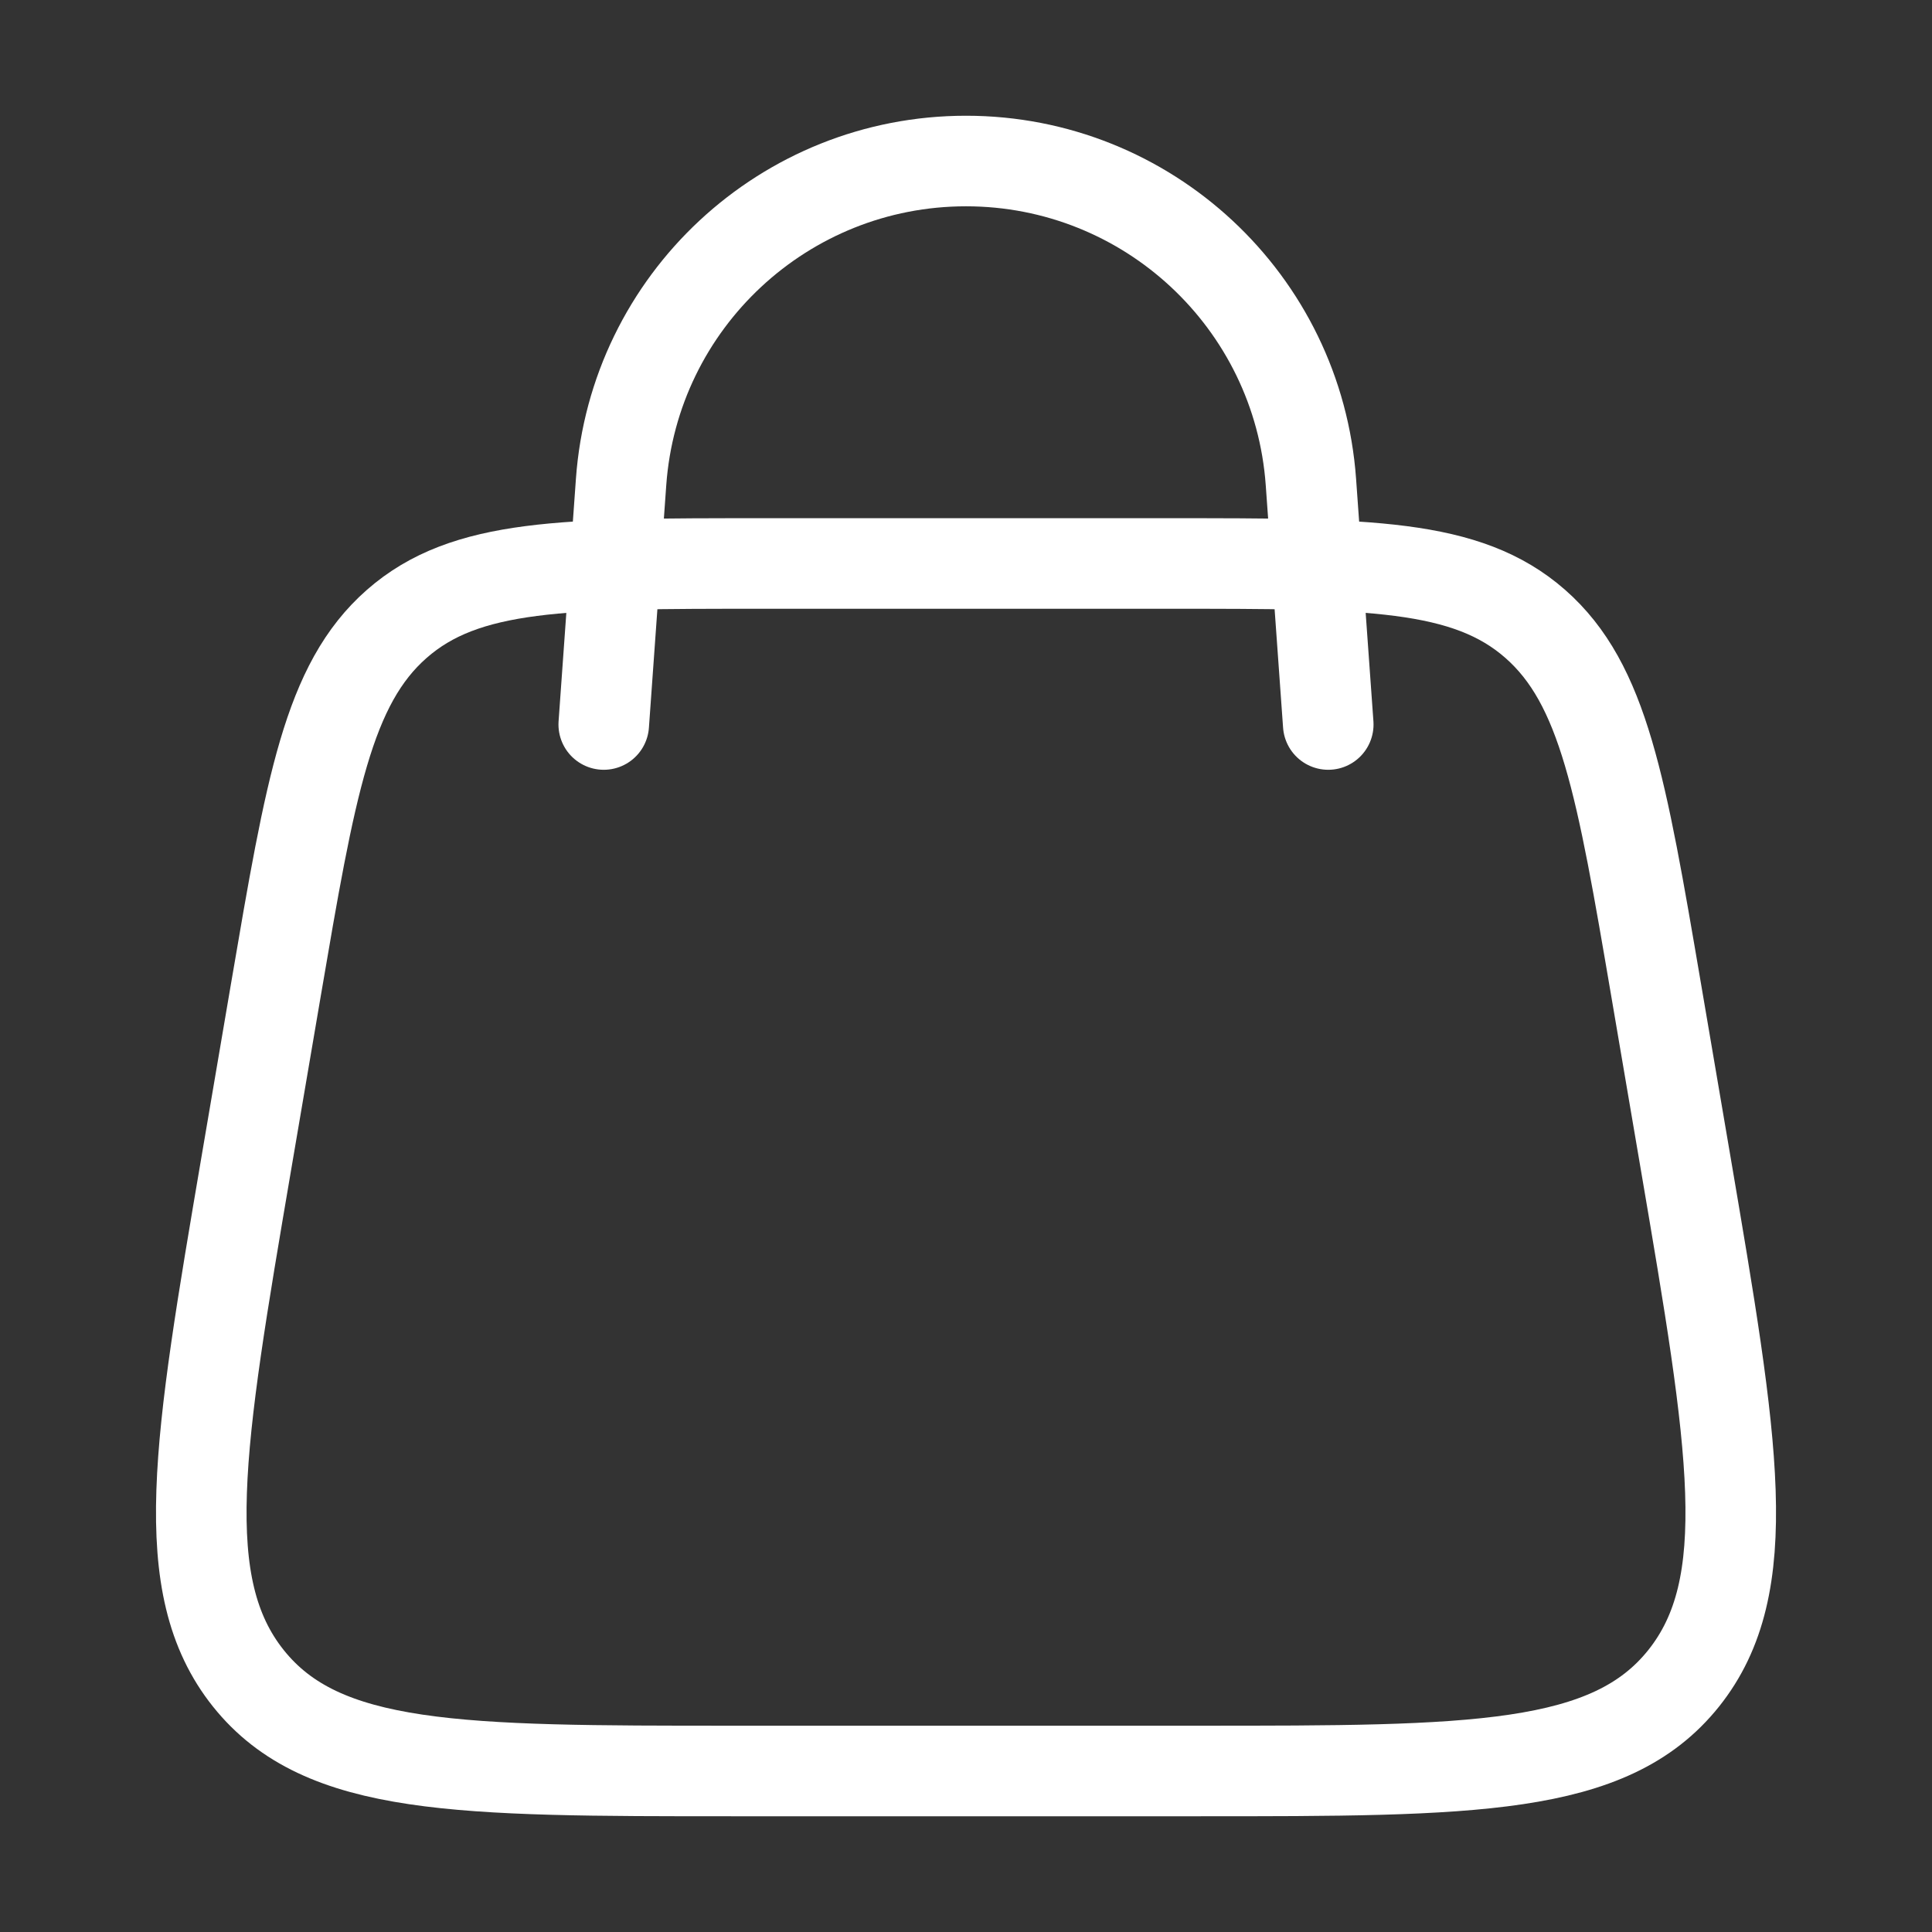 <svg width="32" height="32" viewBox="0 0 32 32" fill="none" xmlns="http://www.w3.org/2000/svg">
<rect x="0" y="0" width="32" height="32" fill="#333333" stroke="none"/>
<path d="M4.082 19.255L4.569 16.398C5.145 13.021 5.433 11.333 6.572 10.333C7.712 9.333 9.349 9.333 12.623 9.333H19.377C22.651 9.333 24.288 9.333 25.428 10.333C26.567 11.333 26.855 13.021 27.431 16.398L27.918 19.255C28.714 23.928 29.113 26.264 27.886 27.799C26.66 29.333 24.395 29.333 19.864 29.333H12.136C7.605 29.333 5.34 29.333 4.114 27.799C2.888 26.264 3.286 23.928 4.082 19.255Z" stroke="white" stroke-width="1.5"/>
<path d="M10 12L10.287 7.986C10.501 4.989 12.995 2.667 16 2.667C19.005 2.667 21.499 4.989 21.713 7.986L22 12" stroke="white" stroke-width="1.5" stroke-linecap="round"/>
</svg>
